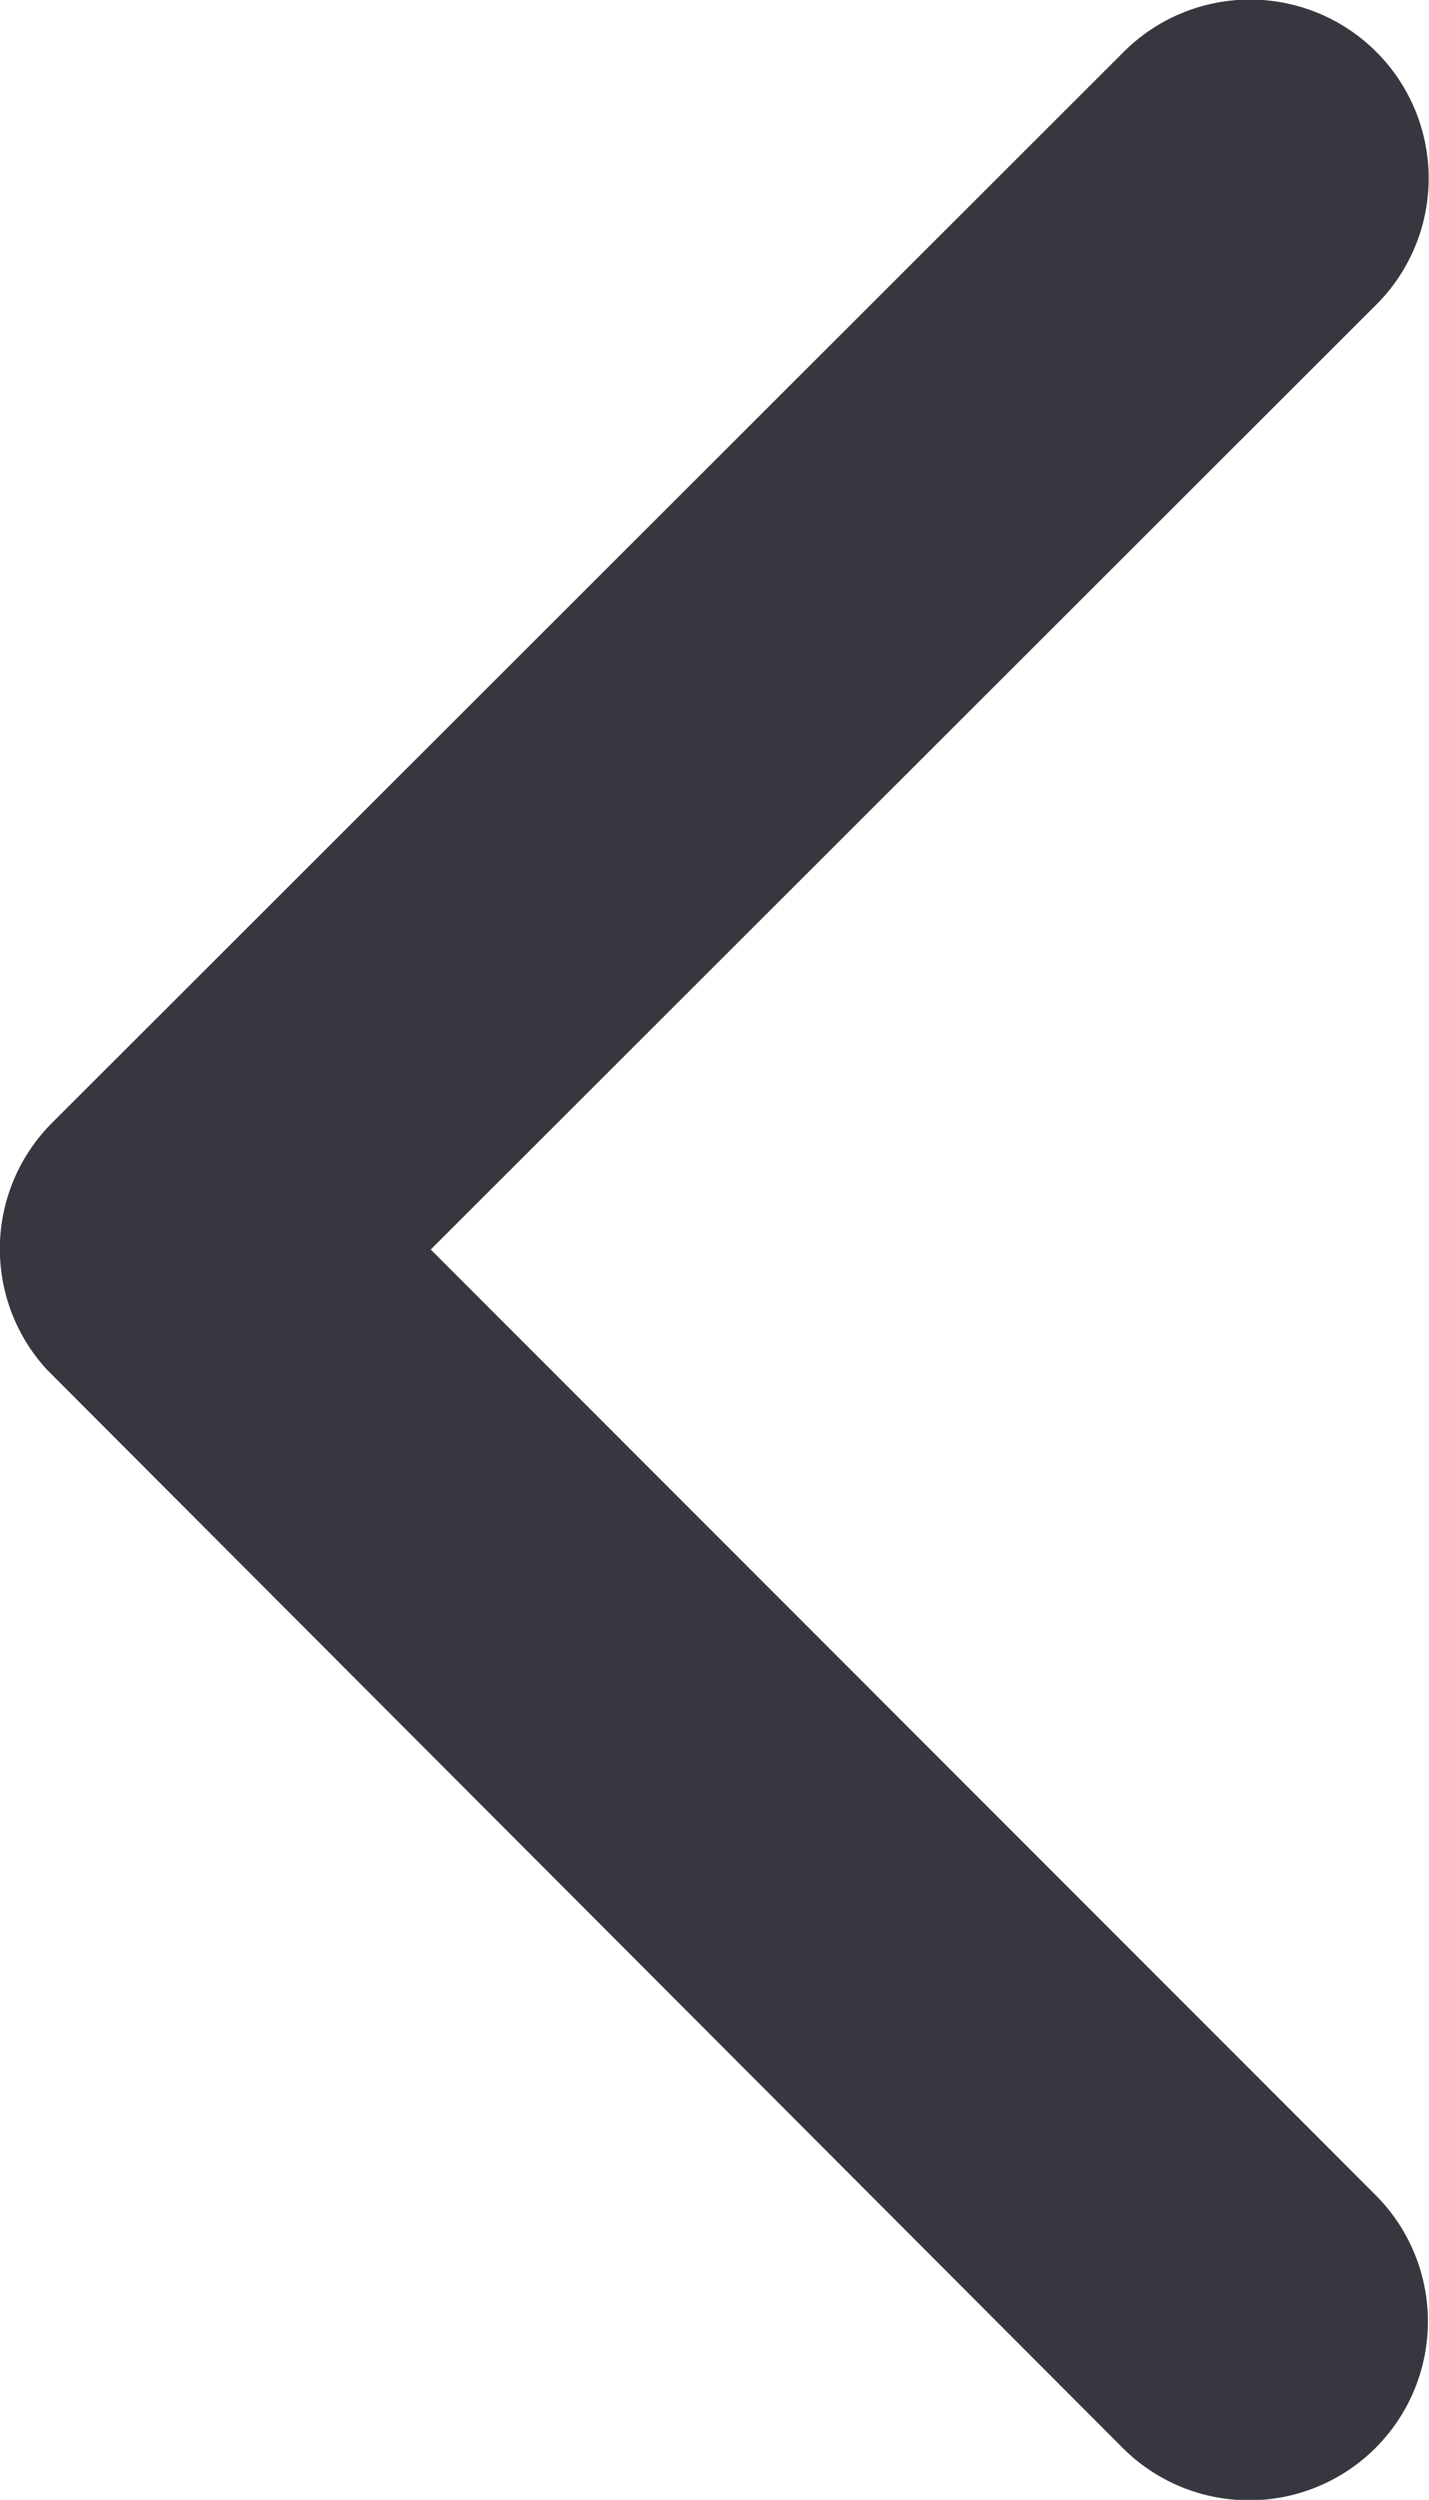 <svg xmlns="http://www.w3.org/2000/svg" width="10.291" height="18" viewBox="0 0 10.291 18">
  <path id="Icon_ionic-ios-arrow-back" data-name="Icon ionic-ios-arrow-back" d="M14.353,15.191l6.811-6.805a1.286,1.286,0,0,0-1.822-1.817L11.625,14.28a1.284,1.284,0,0,0-.038,1.774l7.748,7.765A1.286,1.286,0,0,0,21.158,22Z" transform="translate(-11.251 -6.194)" fill="#37373f"/>
</svg>

